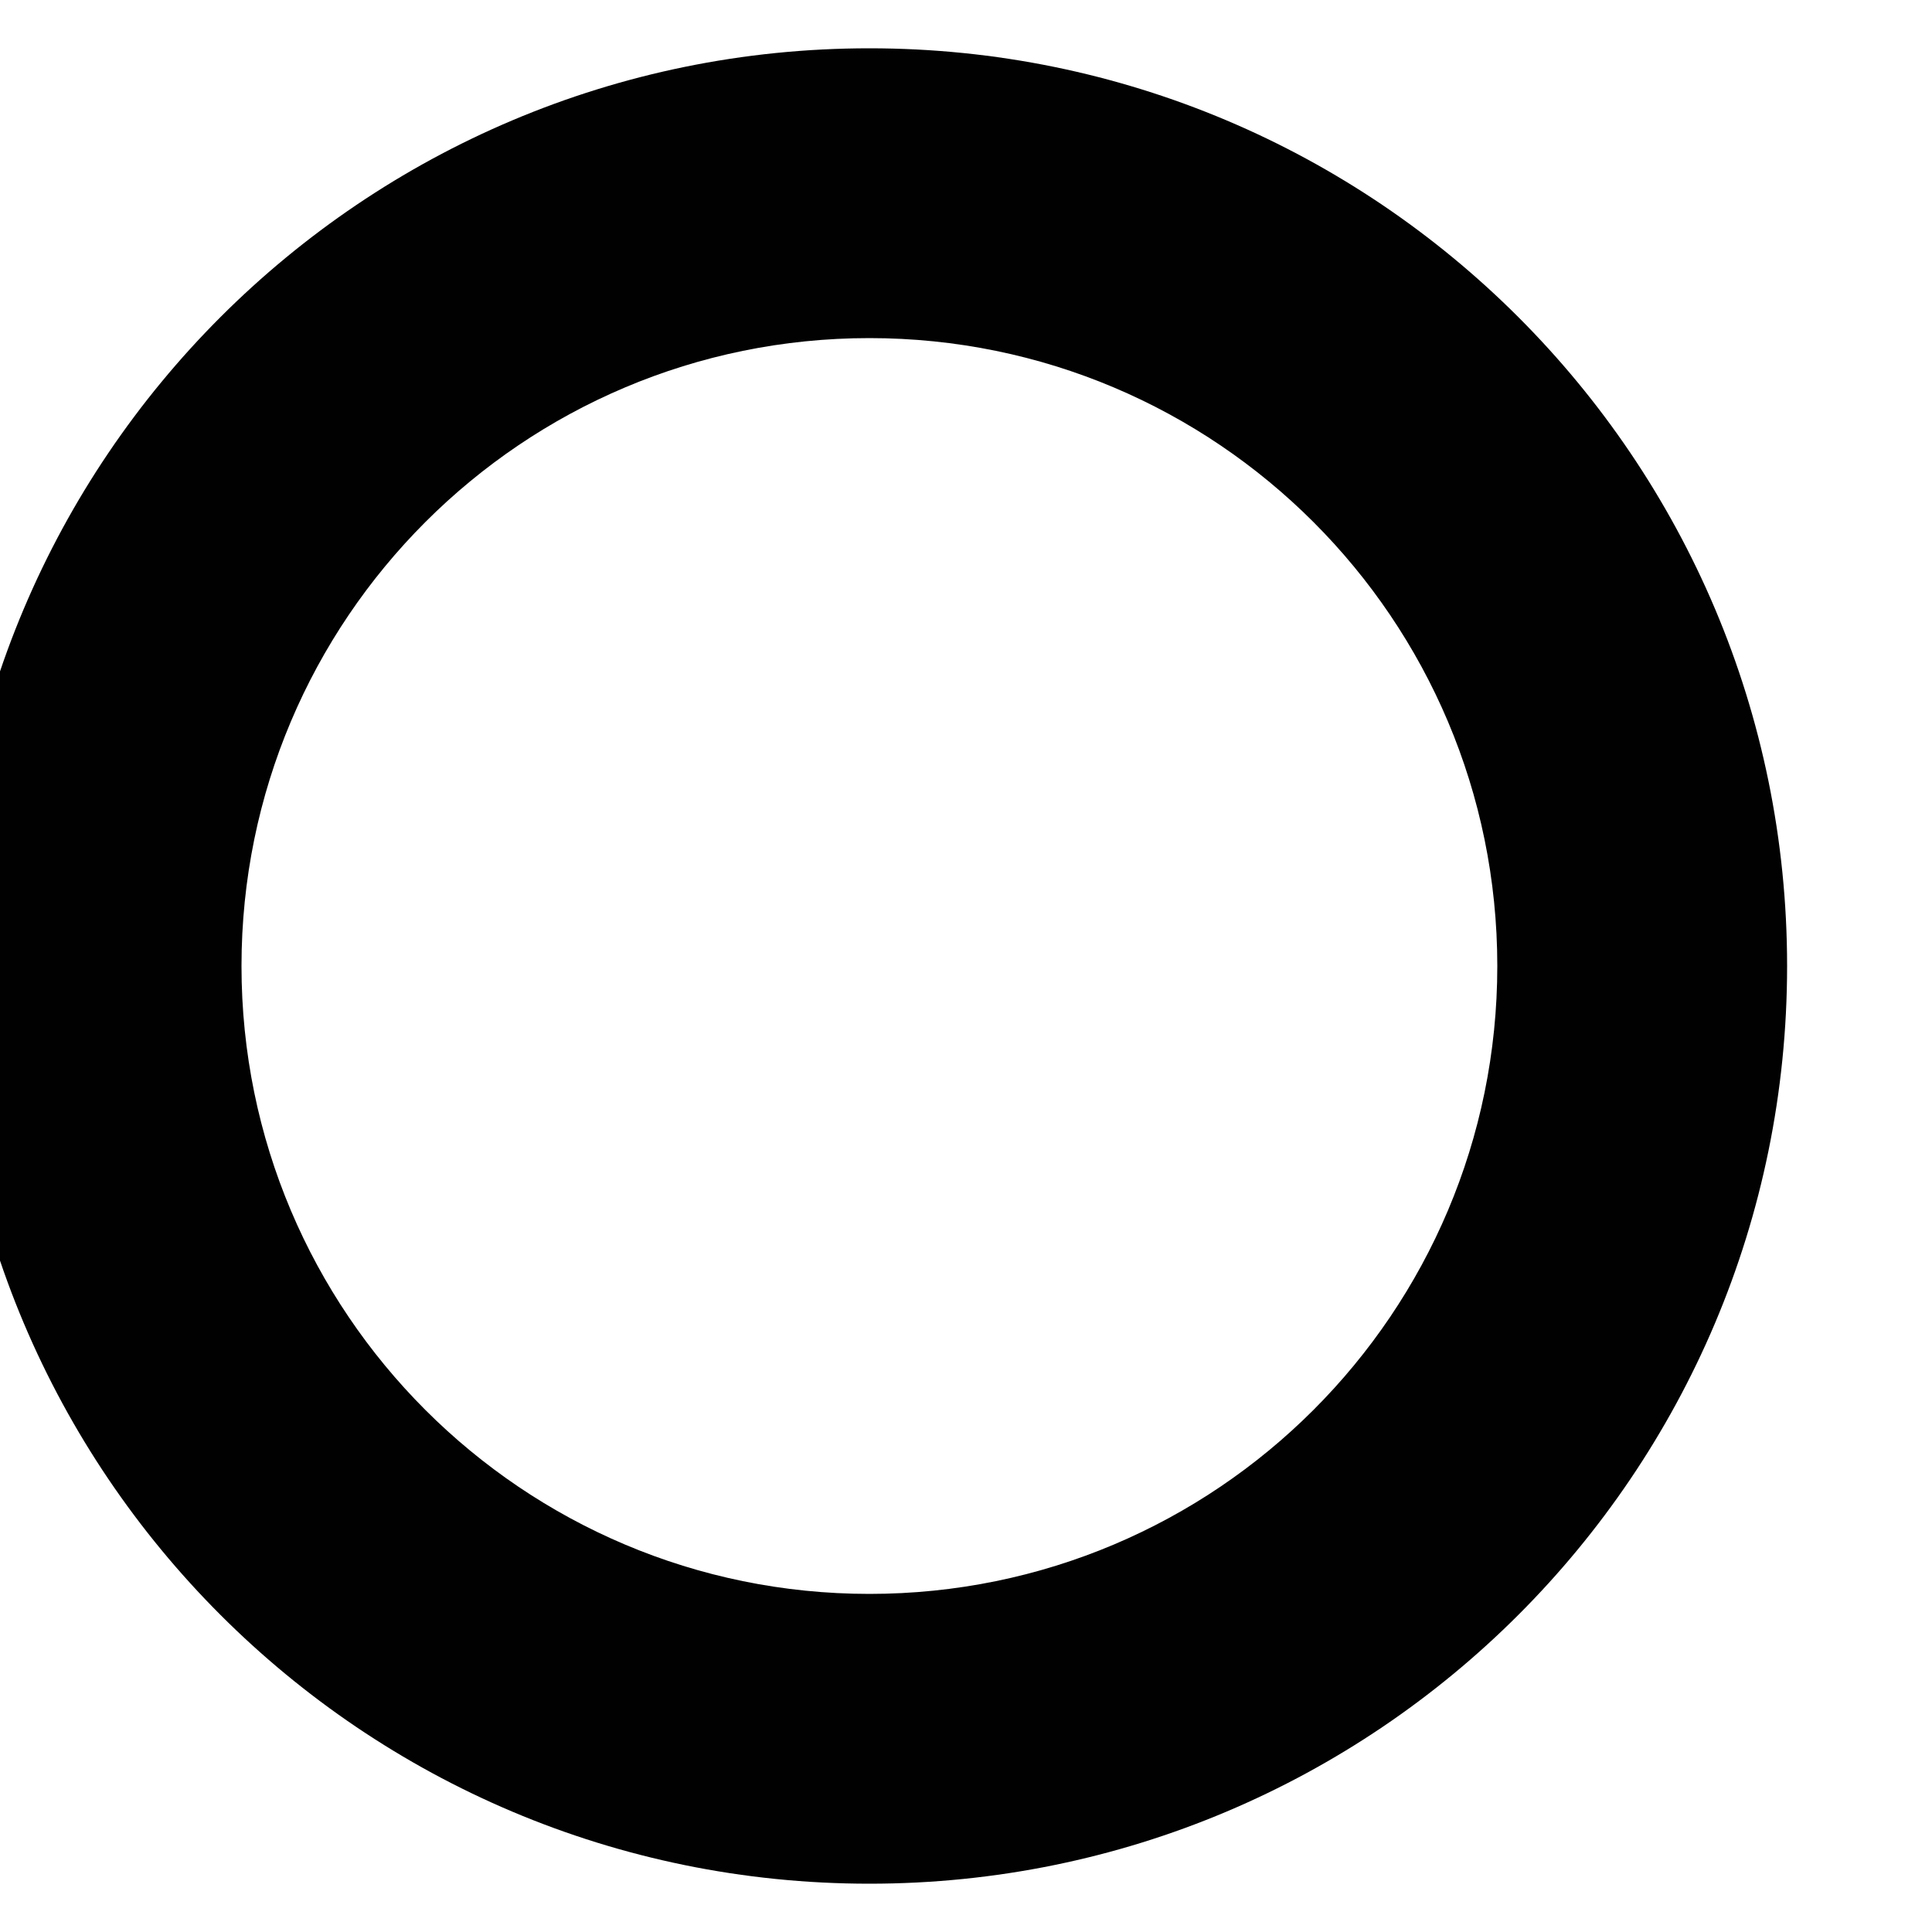 <svg width="20" height="20" viewBox="0 0 20 20" fill="none" xmlns="http://www.w3.org/2000/svg" xmlns:xlink="http://www.w3.org/1999/xlink">
<path d="M15.5,10C15.5,13.59 12.59,16.5 9,16.5L9,19.5C14.247,19.5 18.5,15.247 18.5,10L15.5,10ZM9,16.5C5.41,16.5 2.5,13.59 2.5,10L-0.5,10C-0.5,15.247 3.753,19.5 9,19.5L9,16.5ZM2.5,10C2.5,6.41 5.41,3.5 9,3.5L9,0.5C3.753,0.5 -0.5,4.753 -0.5,10L2.5,10ZM9,3.5C12.59,3.5 15.5,6.41 15.5,10L18.5,10C18.5,4.753 14.247,0.5 9,0.5L9,3.5Z" fill="#010101"/>
</svg>
